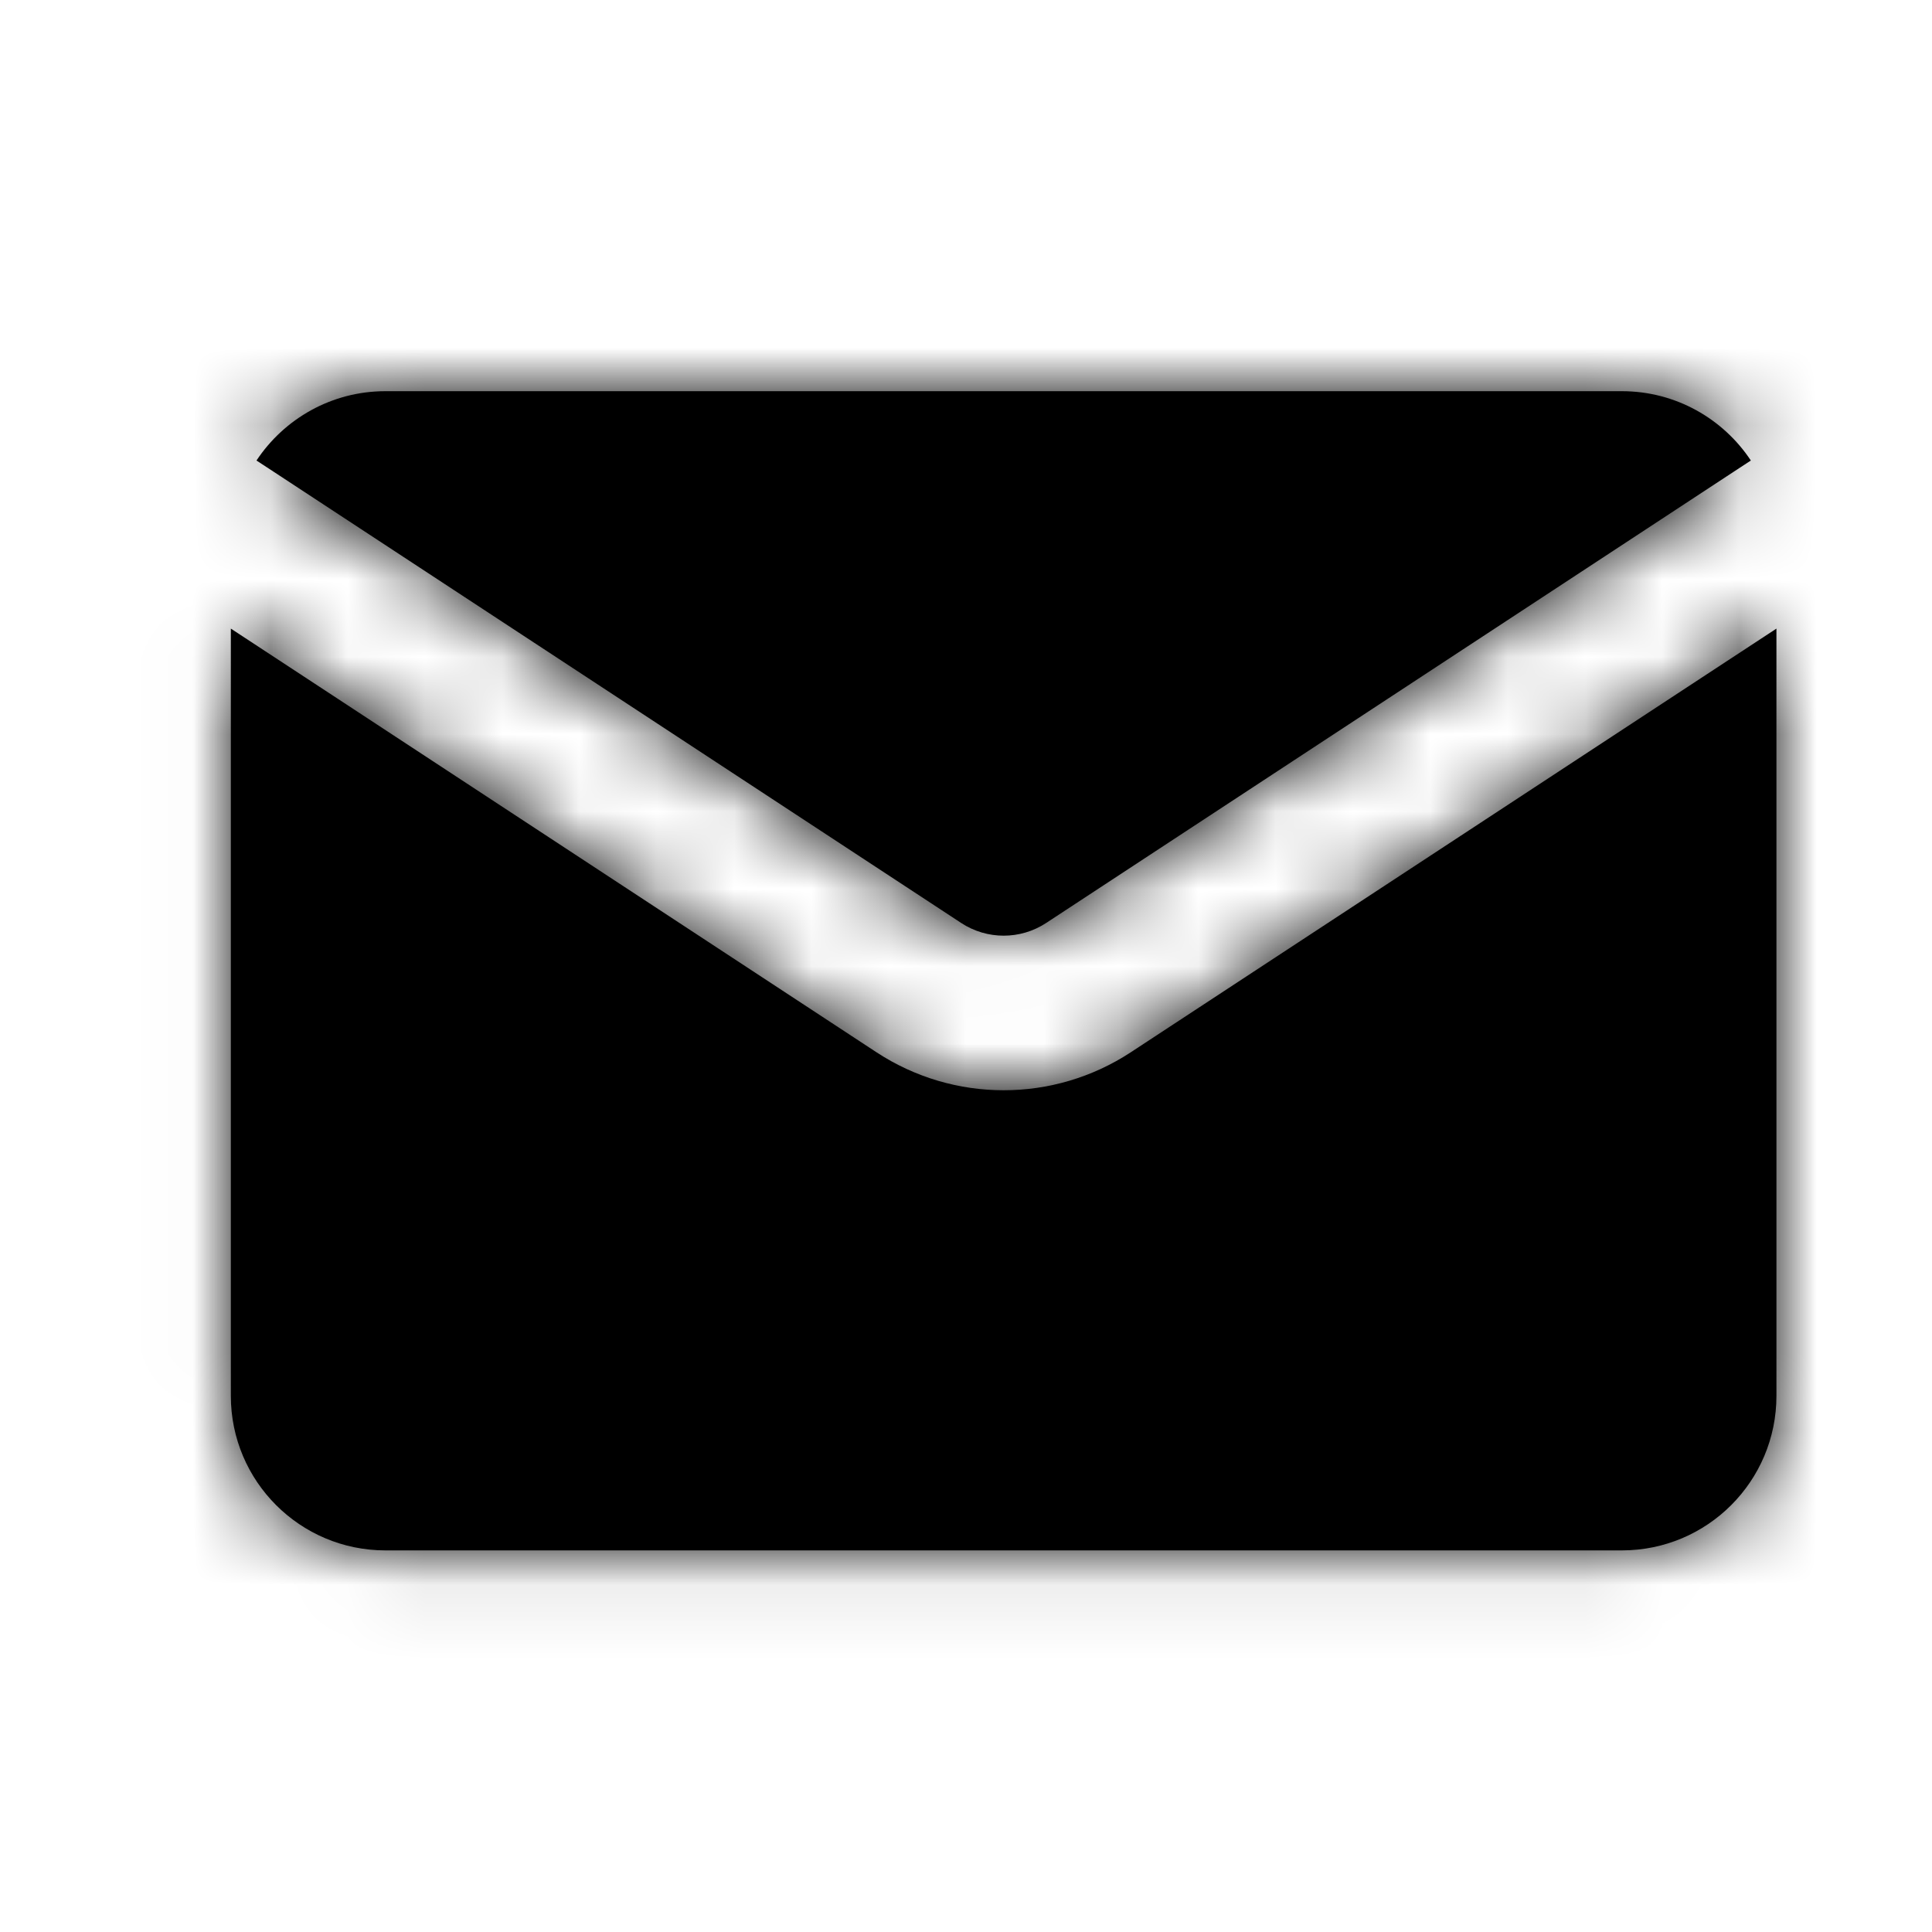 <svg width="25" height="25" viewBox="0 0 25 25" fill="none" xmlns="http://www.w3.org/2000/svg">
<mask id="path-1-inside-1_28987_12922" fill="white">
<path fill-rule="evenodd" clip-rule="evenodd" d="M3.319 5.959L3.536 6.101L12.439 11.944C12.772 12.162 13.203 12.162 13.536 11.944L22.439 6.101L22.656 5.959C22.298 5.419 21.684 5.062 20.987 5.062H4.987C4.291 5.062 3.677 5.419 3.319 5.959ZM22.987 8.134L14.633 13.616C13.634 14.272 12.341 14.272 11.341 13.616L2.987 8.134V18.062C2.987 19.167 3.883 20.062 4.987 20.062H20.987C22.092 20.062 22.987 19.167 22.987 18.062V8.134Z"/>
</mask>
<path fill-rule="evenodd" clip-rule="evenodd" d="M3.319 5.959L3.536 6.101L12.439 11.944C12.772 12.162 13.203 12.162 13.536 11.944L22.439 6.101L22.656 5.959C22.298 5.419 21.684 5.062 20.987 5.062H4.987C4.291 5.062 3.677 5.419 3.319 5.959ZM22.987 8.134L14.633 13.616C13.634 14.272 12.341 14.272 11.341 13.616L2.987 8.134V18.062C2.987 19.167 3.883 20.062 4.987 20.062H20.987C22.092 20.062 22.987 19.167 22.987 18.062V8.134Z" fill="currentColor"/>
<path d="M3.319 5.959L1.652 4.854L0.542 6.529L2.222 7.631L3.319 5.959ZM3.536 6.101L2.439 7.774H2.439L3.536 6.101ZM12.439 11.944L11.341 13.616H11.341L12.439 11.944ZM13.536 11.944L14.633 13.616L13.536 11.944ZM22.439 6.101L21.341 4.429L21.341 4.429L22.439 6.101ZM22.656 5.959L23.753 7.631L25.433 6.529L24.323 4.854L22.656 5.959ZM22.987 8.134H24.987V4.429L21.89 6.462L22.987 8.134ZM14.633 13.616L13.536 11.944L13.536 11.944L14.633 13.616ZM11.341 13.616L10.244 15.288L10.244 15.288L11.341 13.616ZM2.987 8.134L4.085 6.462L0.987 4.429V8.134H2.987ZM2.222 7.631L2.439 7.774L4.633 4.429L4.416 4.287L2.222 7.631ZM2.439 7.774L11.341 13.616L13.536 10.272L4.633 4.429L2.439 7.774ZM11.341 13.616C12.341 14.272 13.634 14.272 14.633 13.616L12.439 10.272C12.772 10.053 13.203 10.053 13.536 10.272L11.341 13.616ZM14.633 13.616L23.536 7.774L21.341 4.429L12.439 10.272L14.633 13.616ZM23.536 7.774L23.753 7.631L21.558 4.287L21.341 4.429L23.536 7.774ZM20.987 7.062C20.99 7.062 20.991 7.063 20.989 7.062C20.987 7.062 20.986 7.062 20.986 7.061C20.986 7.061 20.986 7.061 20.987 7.062C20.988 7.063 20.988 7.064 20.988 7.064L24.323 4.854C23.61 3.779 22.383 3.062 20.987 3.062V7.062ZM4.987 7.062H20.987V3.062H4.987V7.062ZM4.986 7.064C4.986 7.064 4.987 7.063 4.988 7.062C4.988 7.061 4.989 7.061 4.989 7.061C4.988 7.062 4.987 7.062 4.986 7.062C4.984 7.063 4.984 7.062 4.987 7.062V3.062C3.592 3.062 2.365 3.779 1.652 4.854L4.986 7.064ZM21.89 6.462L13.536 11.944L15.731 15.288L24.085 9.806L21.89 6.462ZM13.536 11.944C13.203 12.162 12.772 12.162 12.439 11.944L10.244 15.288C11.91 16.381 14.065 16.381 15.731 15.288L13.536 11.944ZM12.439 11.944L4.085 6.462L1.89 9.806L10.244 15.288L12.439 11.944ZM4.987 18.062V8.134H0.987V18.062H4.987ZM4.987 18.062H4.987H0.987C0.987 20.272 2.778 22.062 4.987 22.062V18.062ZM20.987 18.062H4.987V22.062H20.987V18.062ZM20.987 18.062V22.062C23.196 22.062 24.987 20.272 24.987 18.062H20.987ZM20.987 8.134V18.062H24.987V8.134H20.987Z" fill="currentColor" mask="url(#path-1-inside-1_28987_12922)"/>
</svg>
